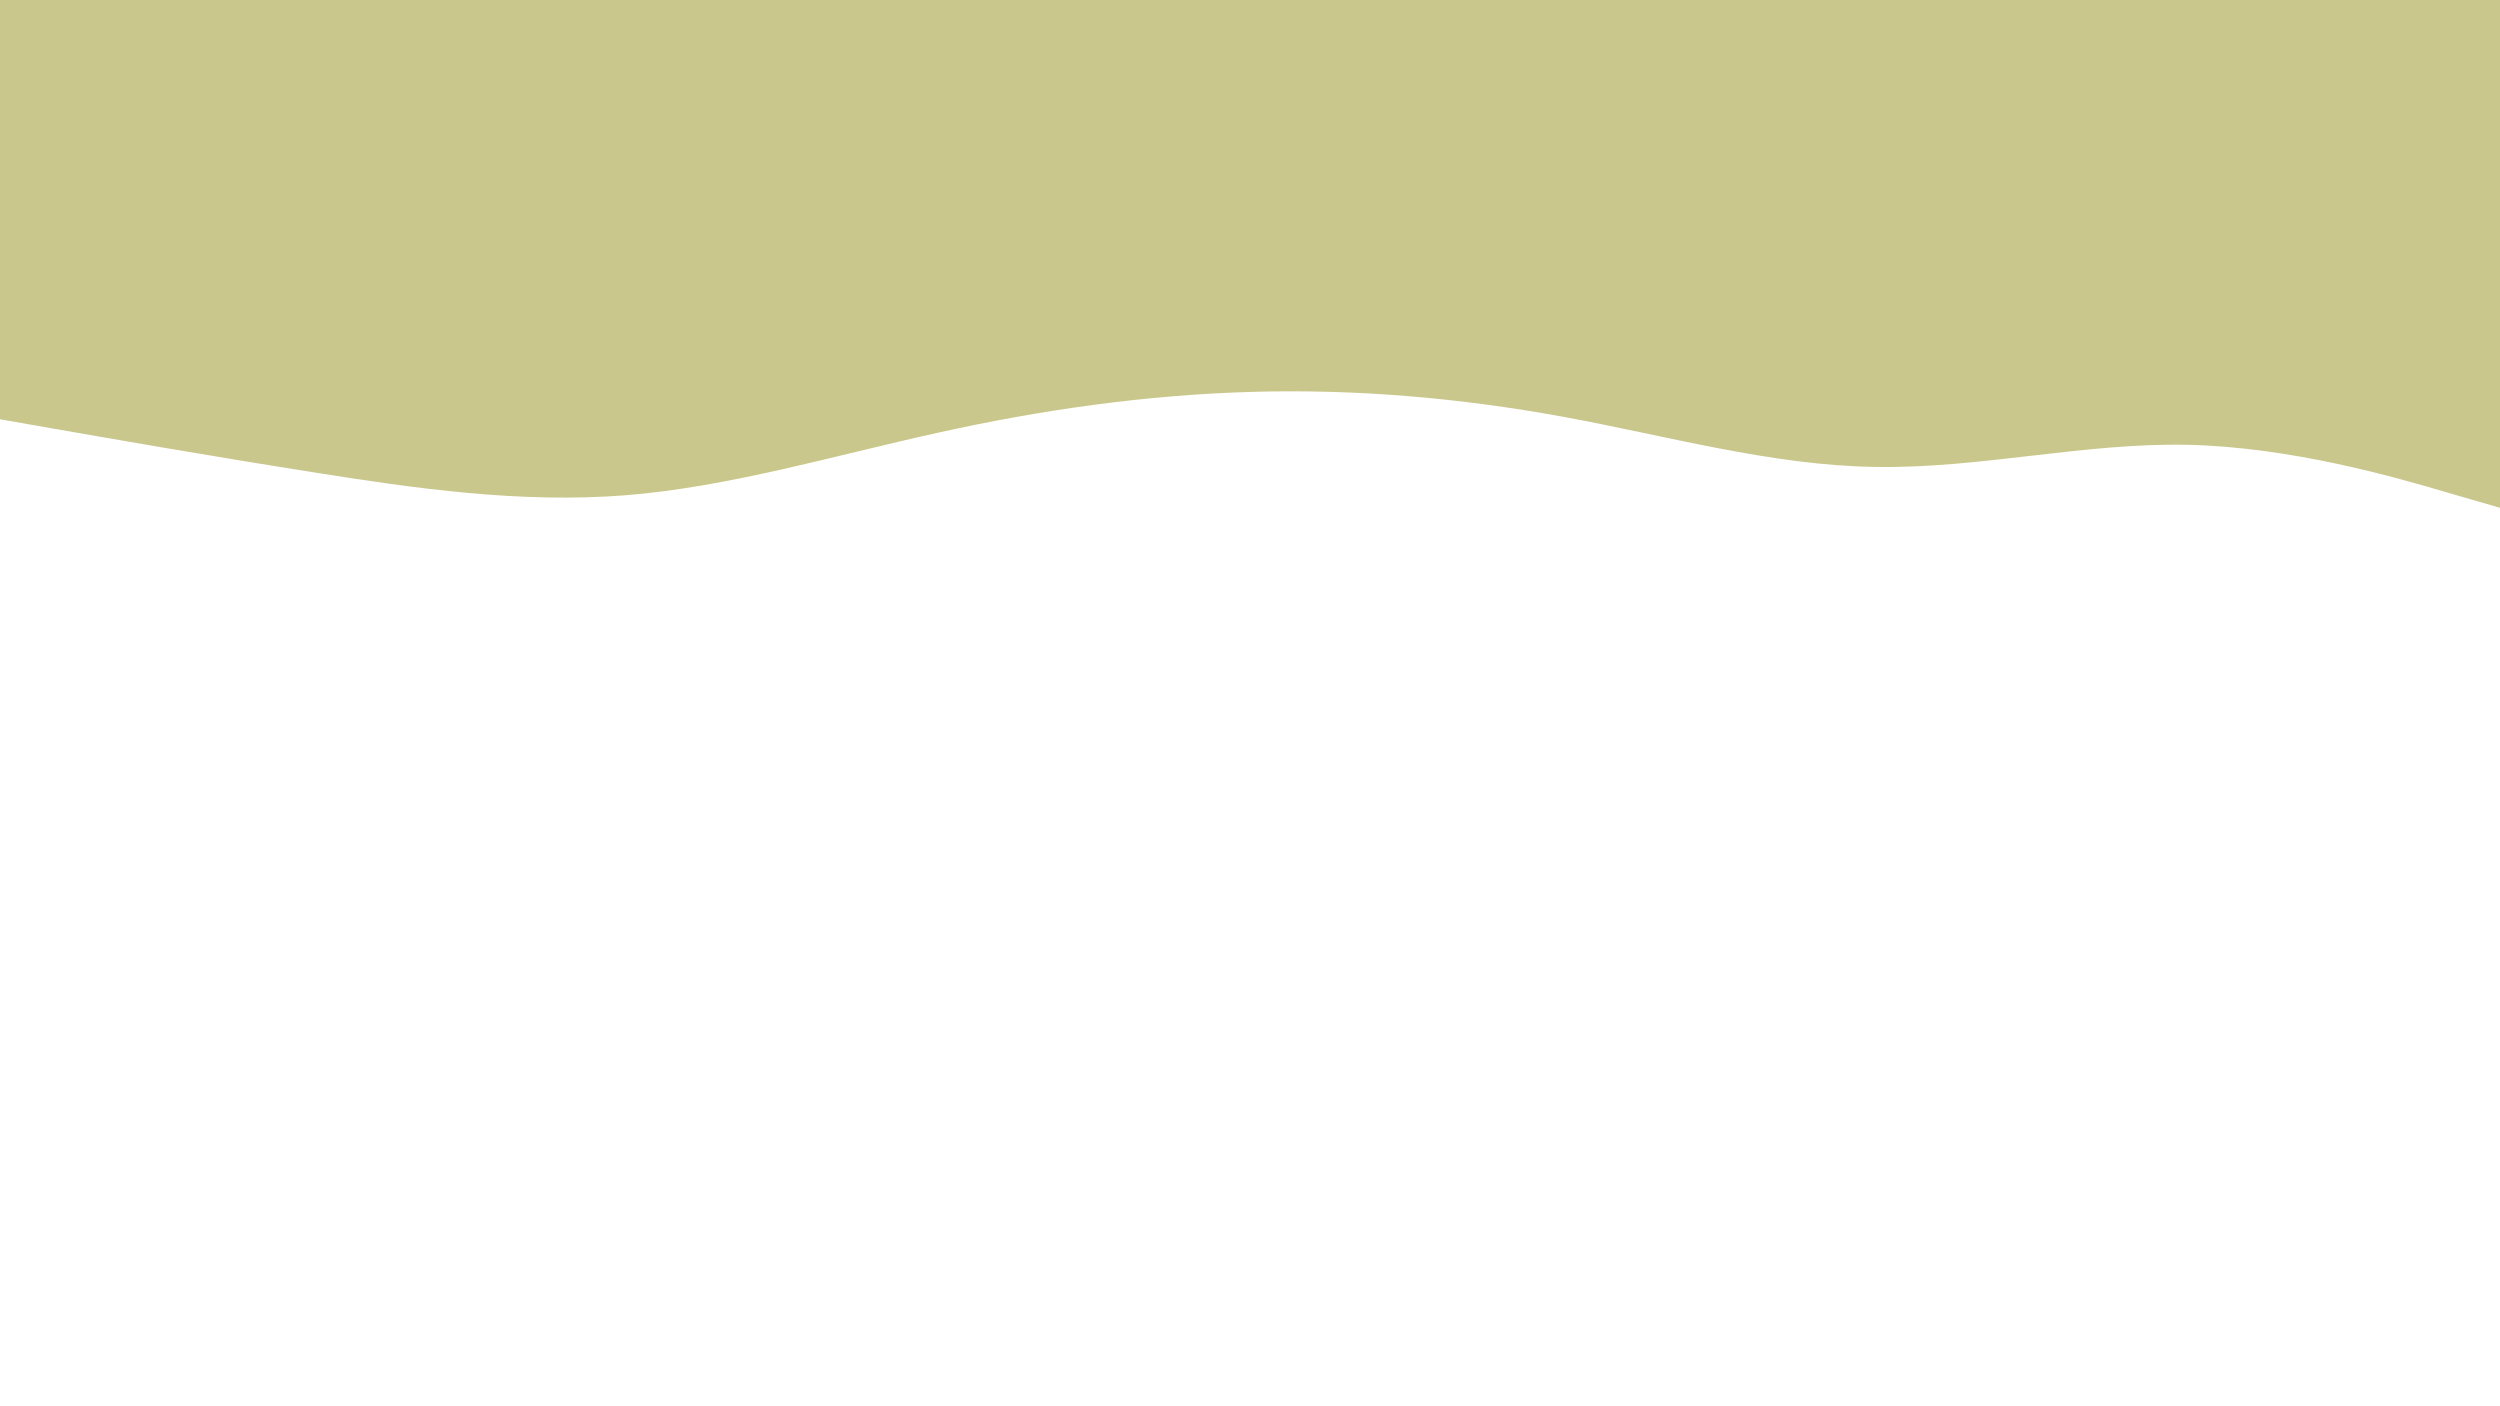 <svg id="visual" viewBox="0 0 960 540" width="960" height="540" xmlns="http://www.w3.org/2000/svg" xmlns:xlink="http://www.w3.org/1999/xlink" version="1.1"><rect x="0" y="0" width="960" height="540" fill="#FFFFFF"></rect><path d="M0 161L20 164.5C40 168 80 175 120 181.3C160 187.7 200 193.3 240 190.2C280 187 320 175 360 166.2C400 157.3 440 151.7 480 150.5C520 149.3 560 152.7 600 160C640 167.3 680 178.7 720 179.3C760 180 800 170 840 170.8C880 171.7 920 183.3 940 189.2L960 195L960 0L940 0C920 0 880 0 840 0C800 0 760 0 720 0C680 0 640 0 600 0C560 0 520 0 480 0C440 0 400 0 360 0C320 0 280 0 240 0C200 0 160 0 120 0C80 0 40 0 20 0L0 0Z" fill="#C9C78B"></path></svg>
